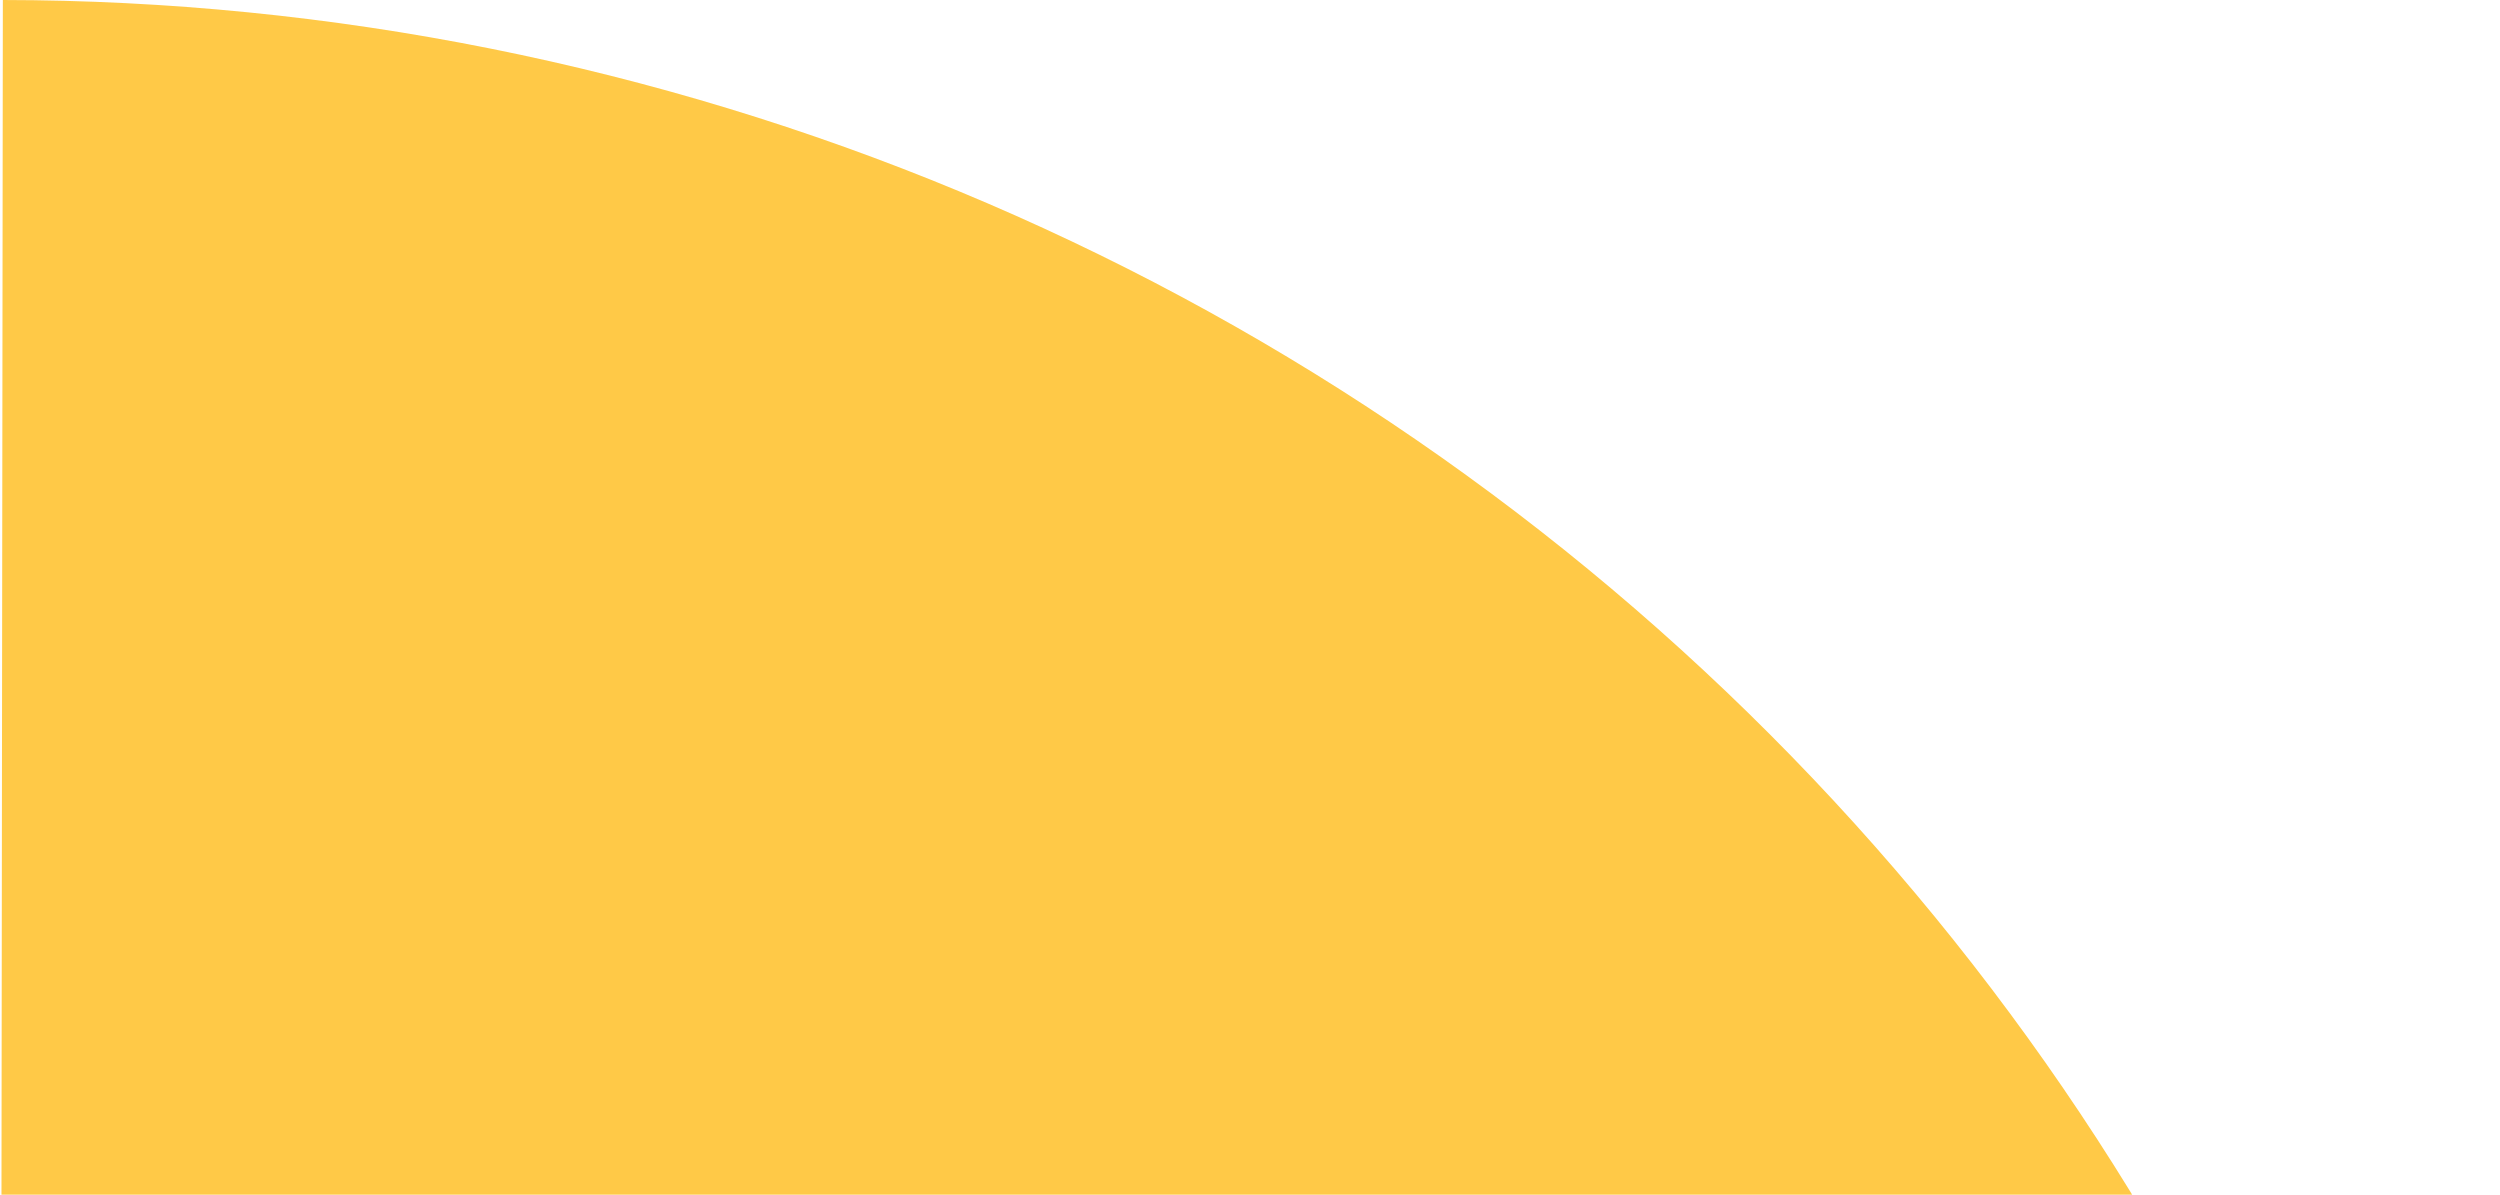 <svg width="226" height="108" viewBox="0 0 226 108" fill="none" xmlns="http://www.w3.org/2000/svg">
<path d="M0.257 0C29.936 0.034 59.317 5.913 86.724 17.302C114.131 28.69 139.026 45.366 159.988 66.376C180.95 87.385 197.569 112.319 208.895 139.751C220.221 167.183 226.034 196.578 226 226.257L0 226L0.257 0Z" fill="#FFC947"/>
</svg>
